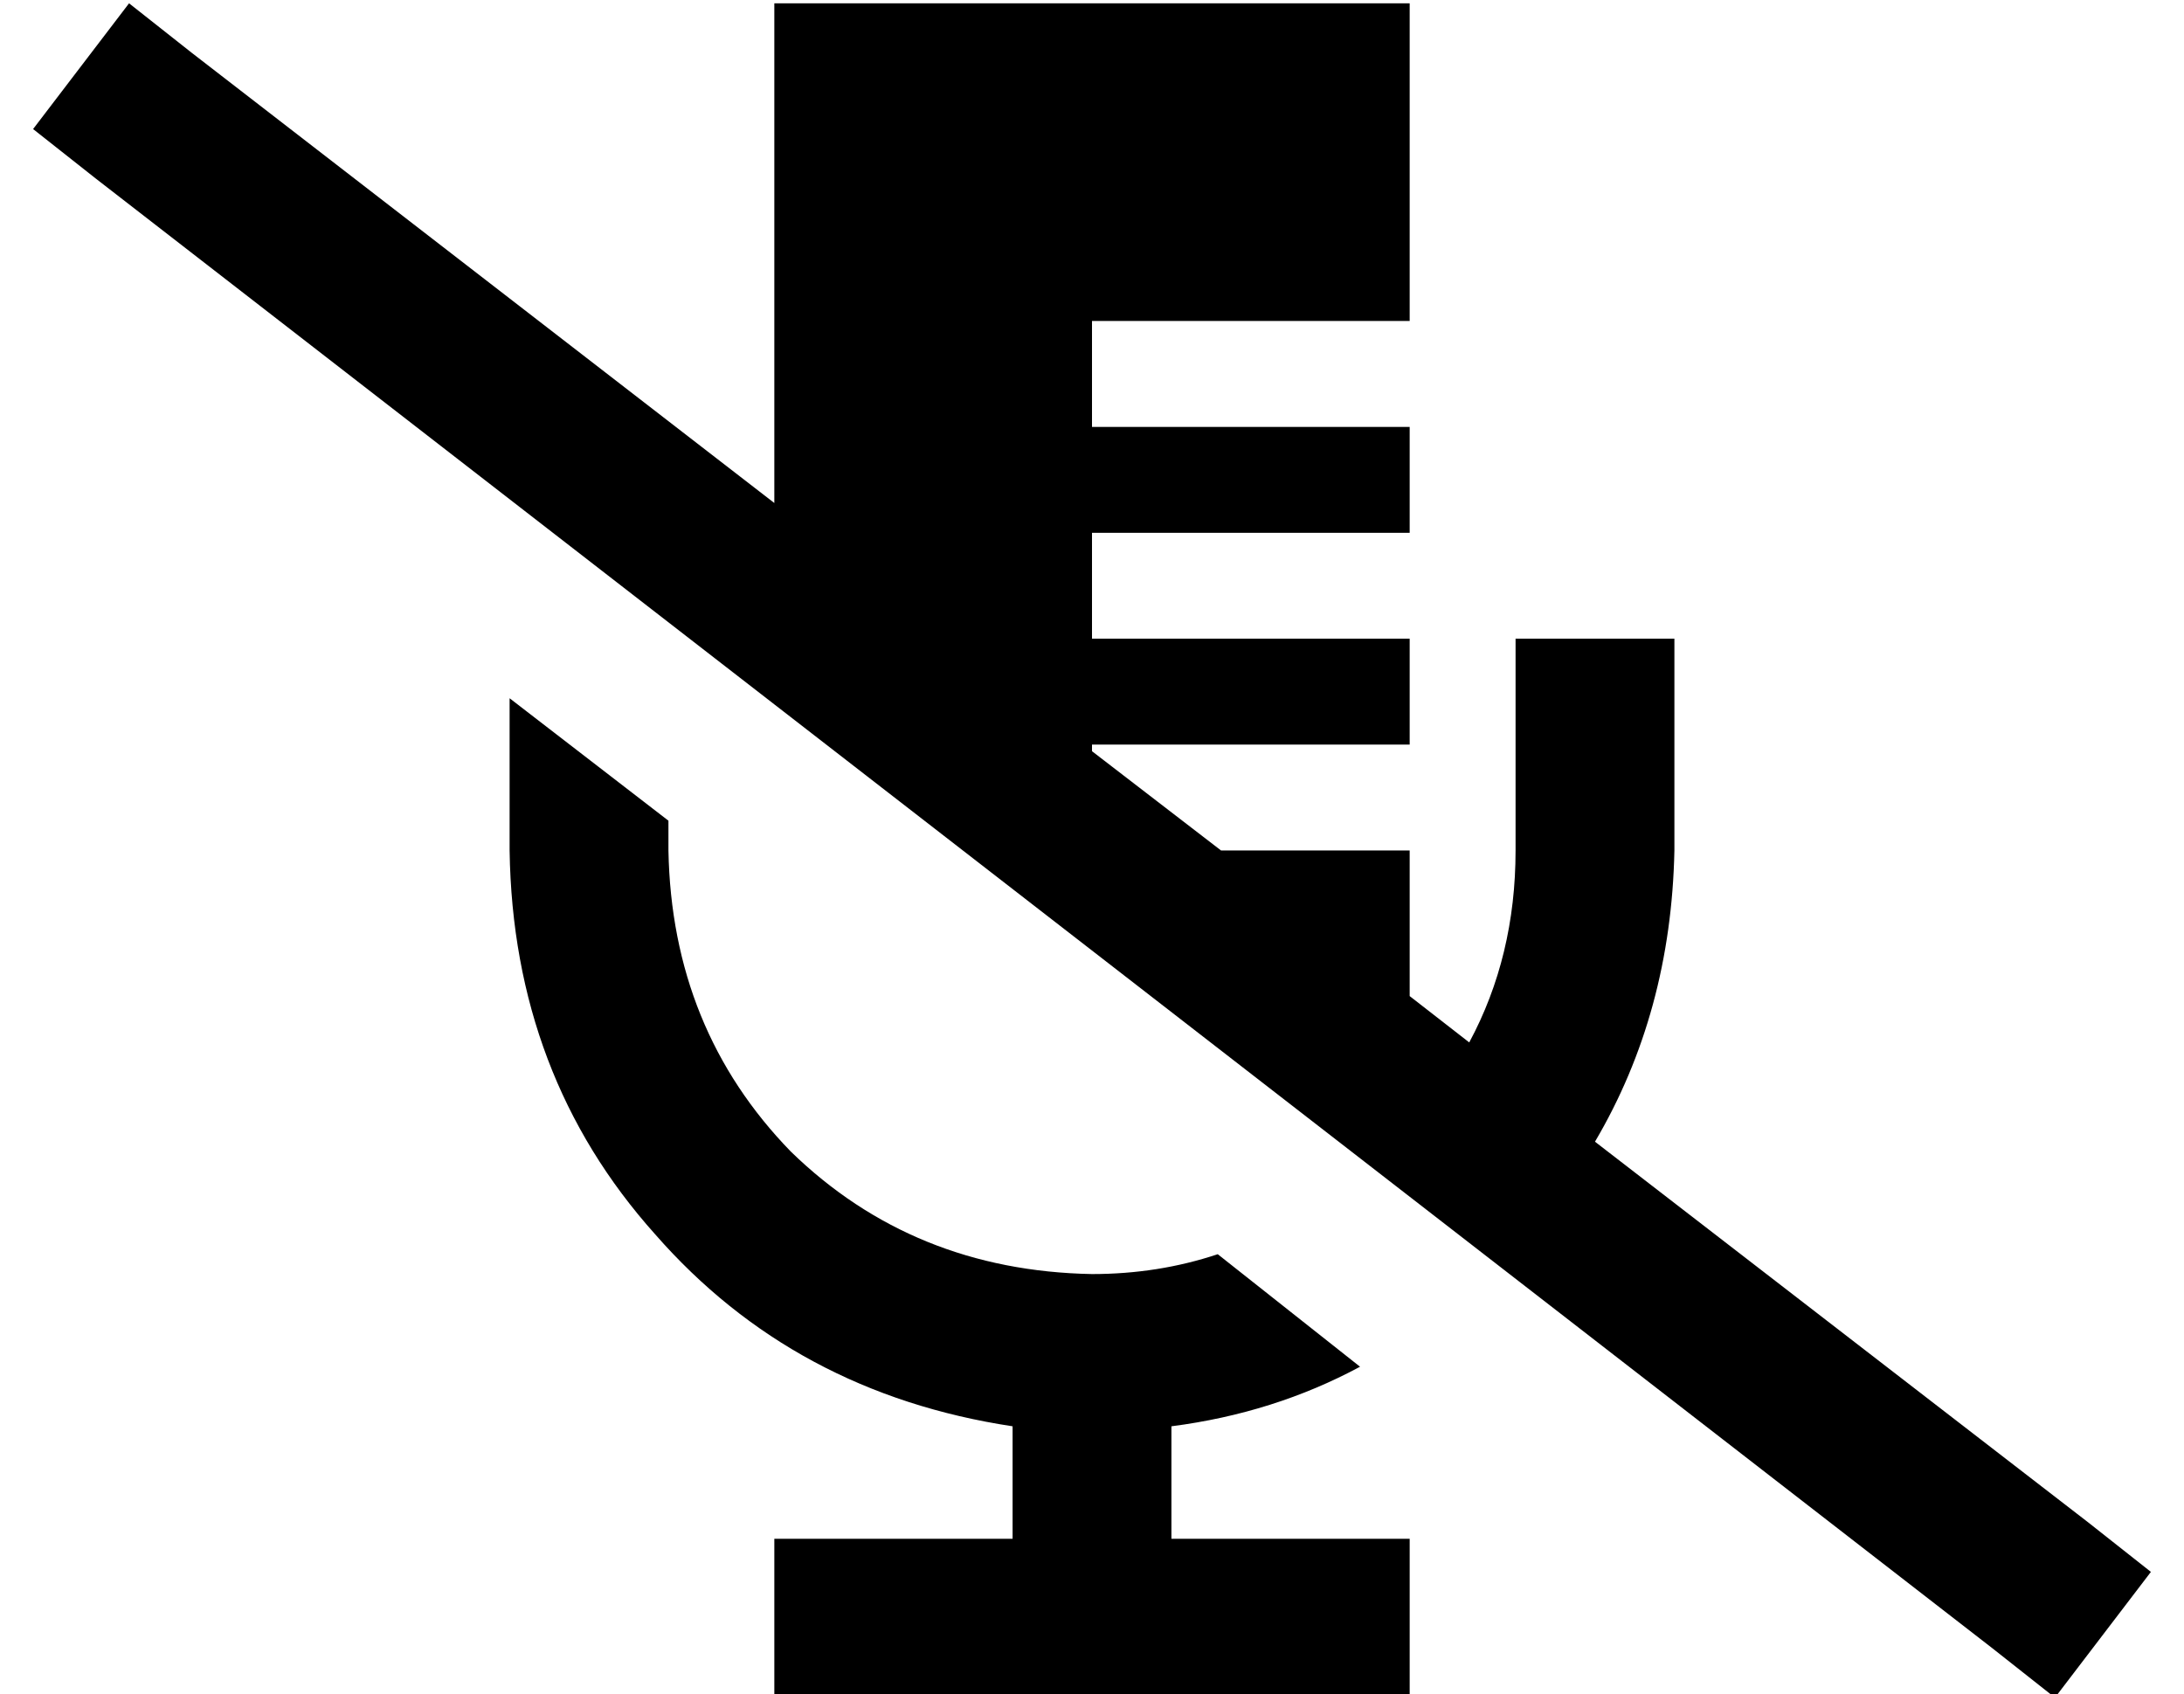 <?xml version="1.0" standalone="no"?>
<!DOCTYPE svg PUBLIC "-//W3C//DTD SVG 1.1//EN" "http://www.w3.org/Graphics/SVG/1.1/DTD/svg11.dtd" >
<svg xmlns="http://www.w3.org/2000/svg" xmlns:xlink="http://www.w3.org/1999/xlink" version="1.1" viewBox="-10 -40 660 512">
   <path fill="currentColor"
d="M472 305q23 -39 24 -88v-40v0v-24v0h-48v0v24v0v8v0v32v0q0 32 -14 58l-18 -14v0v-44v0h-57v0l-39 -30v0v-2v0h16h80v-32v0h-80h-16v-32v0h16h80v-32v0h-80h-16v-32v0h16h80v-96v0h-192v0v151v0l-176 -136v0l-19 -15v0l-29 38v0l19 15v0l573 444v0l19 15v0l29 -38v0
l-19 -15v0l-149 -115v0zM358 339q-18 6 -38 6q-54 -1 -91 -37q-36 -37 -37 -91v-9v0l-48 -37v0v6v0v40v0q1 68 44 116q42 48 108 58v34v0h-48h-24v48v0h24h168v-48v0h-24h-48v-34v0q31 -4 57 -18l-43 -34v0z" />
</svg>
